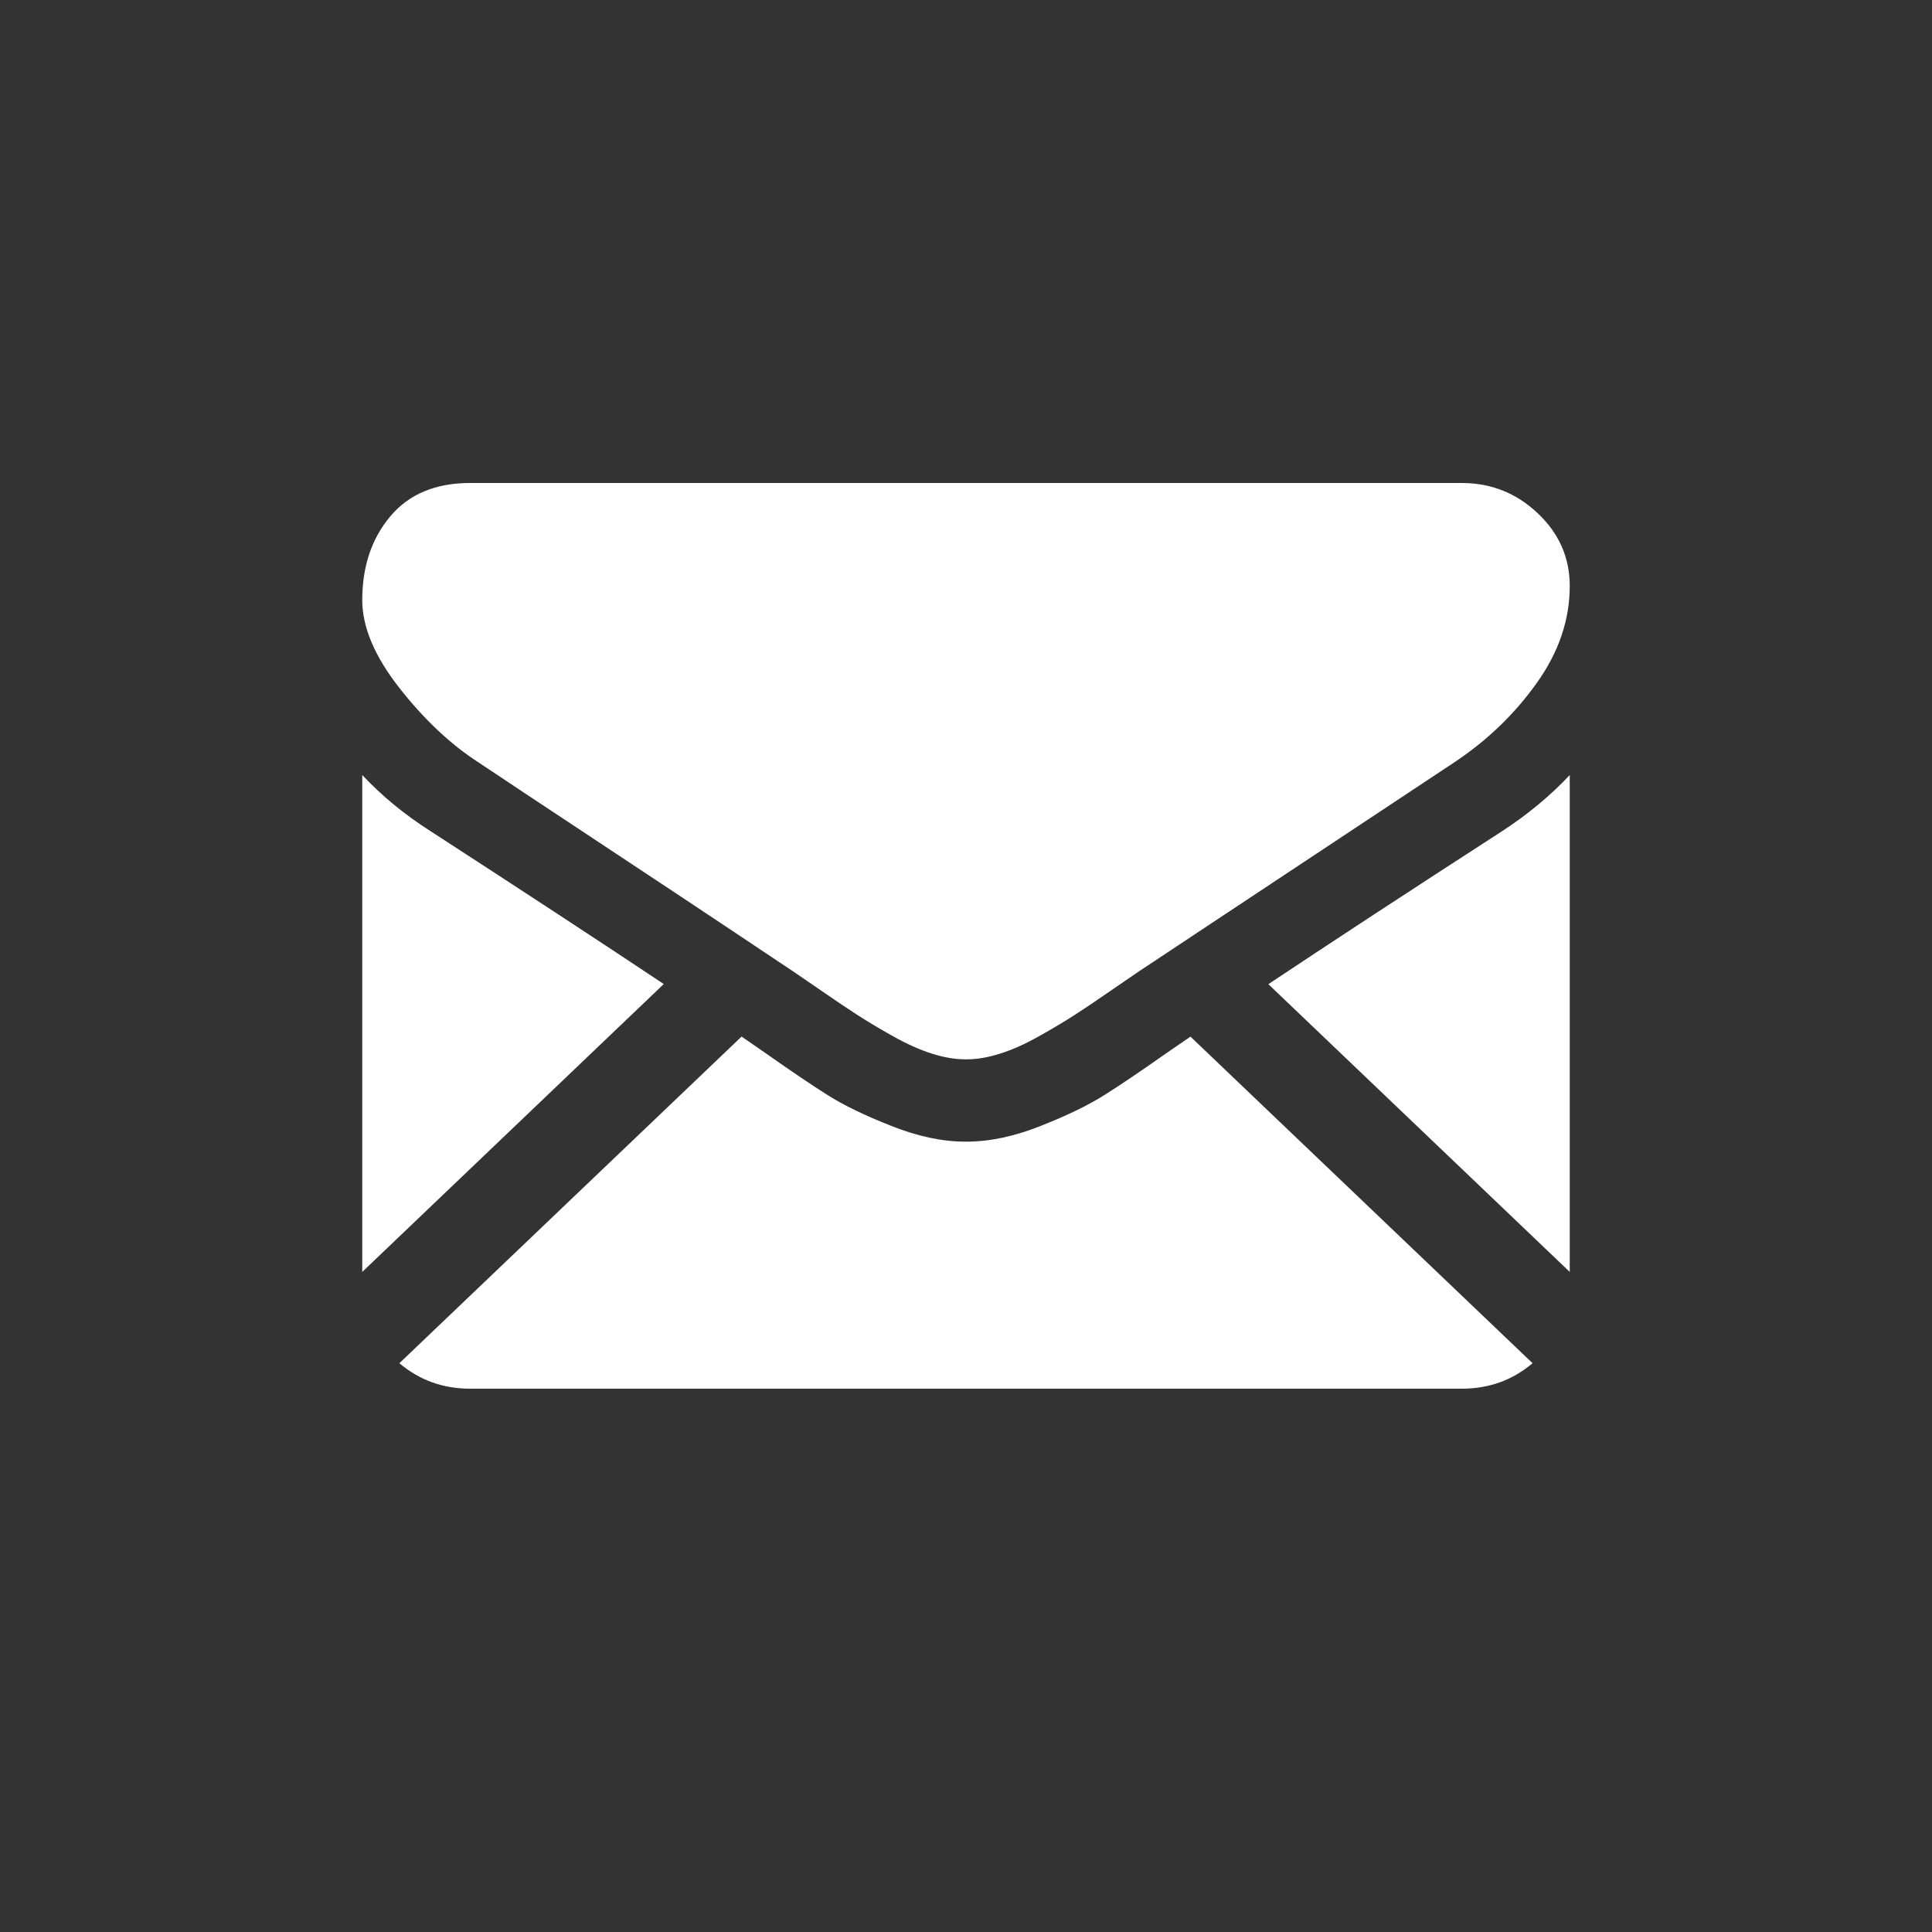 <svg xmlns="http://www.w3.org/2000/svg" width="32" height="32" viewBox="0 0 32 32">
  <rect x="0" y="0" width="32" height="32" fill="#333333" stroke="none"/>
  <path fill="#ffffff" d="M24.214,23.001 L7.786,23.001 C7.336,23.001 6.946,22.859 6.615,22.579 L12.283,17.169 C12.424,17.266 12.556,17.357 12.674,17.439 C13.098,17.738 13.442,17.97 13.706,18.137 C13.97,18.304 14.322,18.475 14.761,18.648 C15.2,18.823 15.609,18.909 15.989,18.909 L16,18.909 L16.011,18.909 C16.391,18.909 16.8,18.823 17.239,18.648 C17.678,18.475 18.029,18.304 18.293,18.137 C18.558,17.97 18.902,17.738 19.326,17.439 C19.45,17.353 19.582,17.263 19.718,17.17 L25.384,22.579 C25.053,22.859 24.664,23.001 24.214,23.001 Z M7.127,13.764 C8.708,14.789 9.995,15.633 10.994,16.299 L6,21.067 L6,12.837 C6.327,13.185 6.703,13.494 7.127,13.764 Z M24.884,13.764 C25.308,13.487 25.68,13.178 26,12.837 L26,21.067 L21.008,16.301 C22.072,15.592 23.364,14.746 24.884,13.764 Z M24.214,8 C24.698,8 25.116,8.167 25.47,8.501 C25.823,8.835 26,9.236 26,9.705 C26,10.266 25.818,10.802 25.453,11.313 C25.089,11.825 24.635,12.262 24.092,12.624 C22.286,13.82 20.923,14.723 19.998,15.337 C19.49,15.674 19.111,15.925 18.869,16.086 C18.833,16.11 18.777,16.149 18.702,16.2 C18.621,16.255 18.52,16.325 18.394,16.411 C18.153,16.578 17.952,16.713 17.792,16.816 C17.631,16.919 17.438,17.035 17.211,17.162 C16.984,17.29 16.77,17.386 16.569,17.45 C16.368,17.514 16.182,17.546 16.011,17.546 L16,17.546 L15.989,17.546 C15.818,17.546 15.632,17.514 15.431,17.45 C15.23,17.386 15.016,17.29 14.789,17.162 C14.562,17.035 14.369,16.919 14.209,16.816 C14.049,16.713 13.848,16.578 13.606,16.411 C13.481,16.325 13.379,16.255 13.299,16.2 C13.224,16.149 13.168,16.11 13.132,16.086 C12.82,15.877 12.443,15.625 12.005,15.334 C11.492,14.992 10.895,14.596 10.208,14.142 C8.935,13.3 8.173,12.794 7.92,12.624 C7.458,12.325 7.023,11.915 6.614,11.393 C6.205,10.871 6,10.386 6,9.939 C6,9.385 6.154,8.923 6.463,8.554 C6.772,8.185 7.213,8 7.786,8 L24.214,8 Z"/>
</svg>
